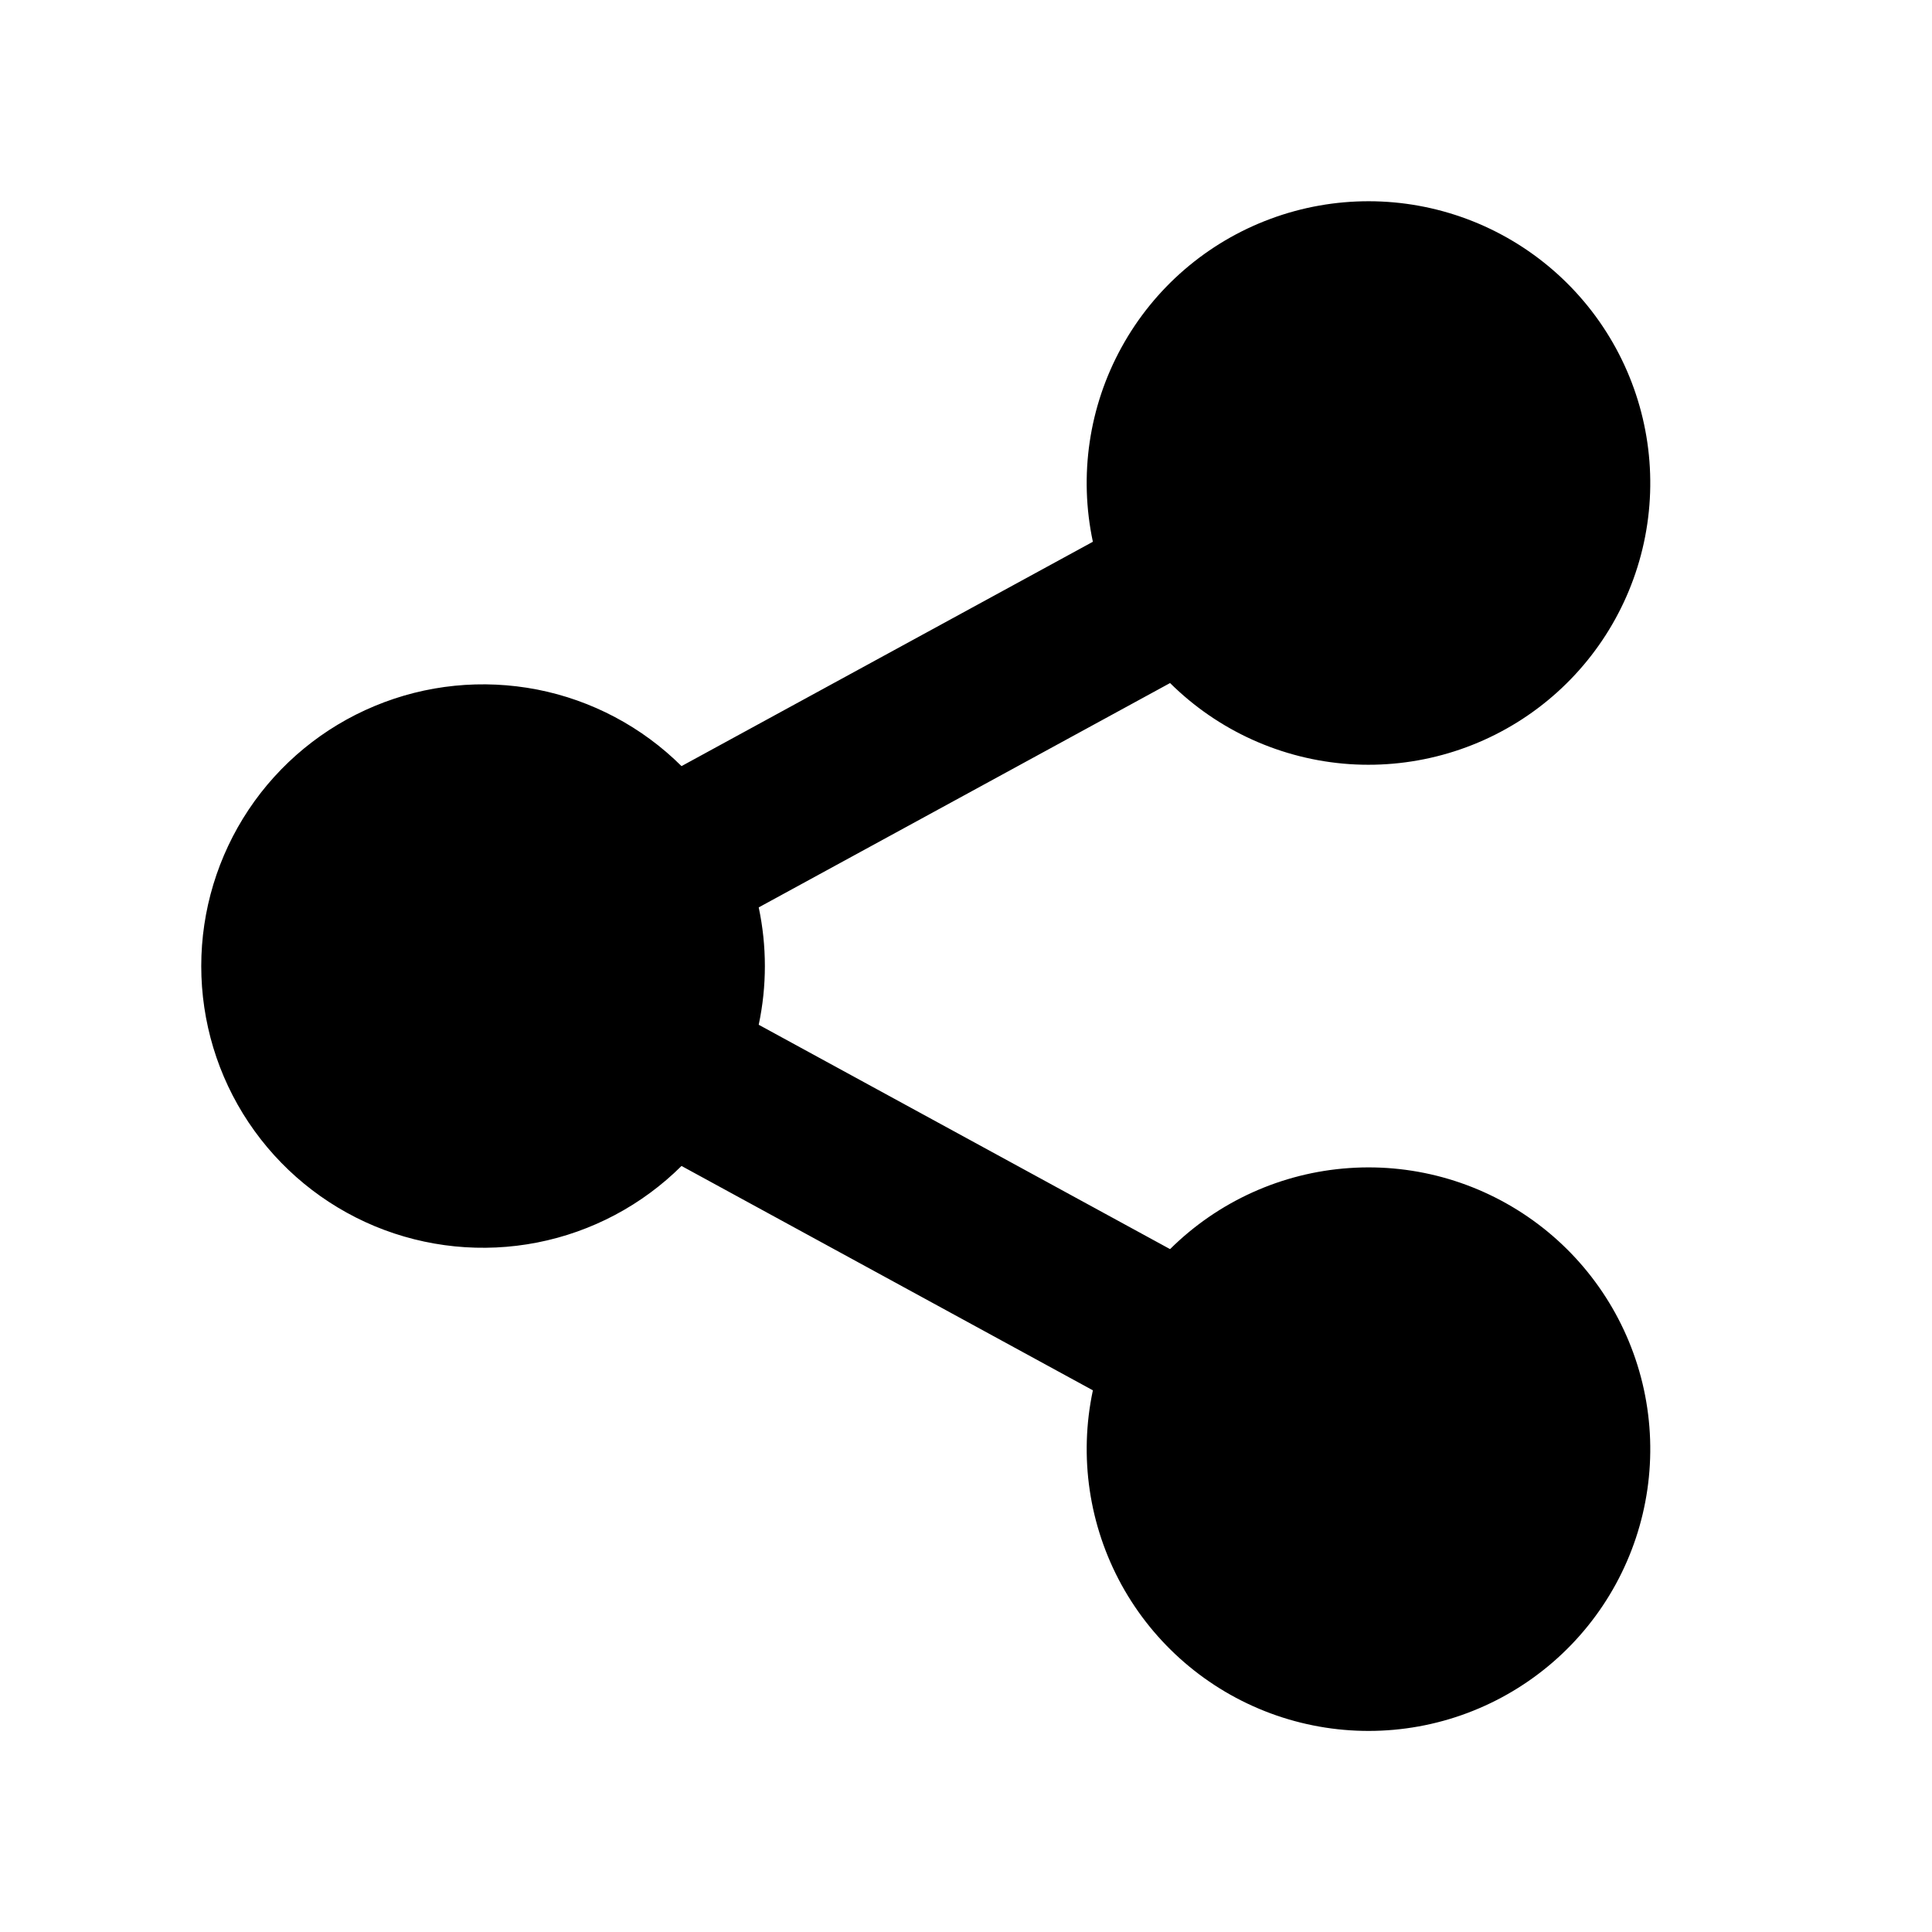 <svg fill="currentColor" height="24" viewBox="0 0 24 24" width="24" xmlns="http://www.w3.org/2000/svg"><path d="m13.576 17.271-5.11-2.787c-.49.487-1.114.818-1.792.951-.678.133-1.381.062-2.019-.203-.638-.266-1.183-.714-1.567-1.289s-.588-1.251-.588-1.942.205-1.367.588-1.942c.383-.575.929-1.024 1.567-1.289.638-.266 1.34-.336 2.019-.204.678.133 1.302.464 1.792.951l5.11-2.787c-.175-.822-.049-1.68.357-2.417.405-.737 1.062-1.303 1.851-1.595.788-.292 1.655-.291 2.443.004.787.295 1.442.863 1.845 1.601s.527 1.596.349 2.418c-.178.822-.646 1.552-1.318 2.057s-1.504.751-2.342.694c-.839-.058-1.629-.415-2.226-1.007l-5.11 2.787c.102.481.102.977 0 1.458l5.11 2.787c.597-.592 1.387-.95 2.226-1.007.839-.058 1.67.189 2.342.694s1.14 1.235 1.318 2.057c.178.822.054 1.68-.349 2.418-.403.738-1.058 1.306-1.845 1.601s-1.655.296-2.443.004c-.788-.292-1.445-.858-1.851-1.595-.405-.737-.532-1.595-.357-2.417z" /></svg>